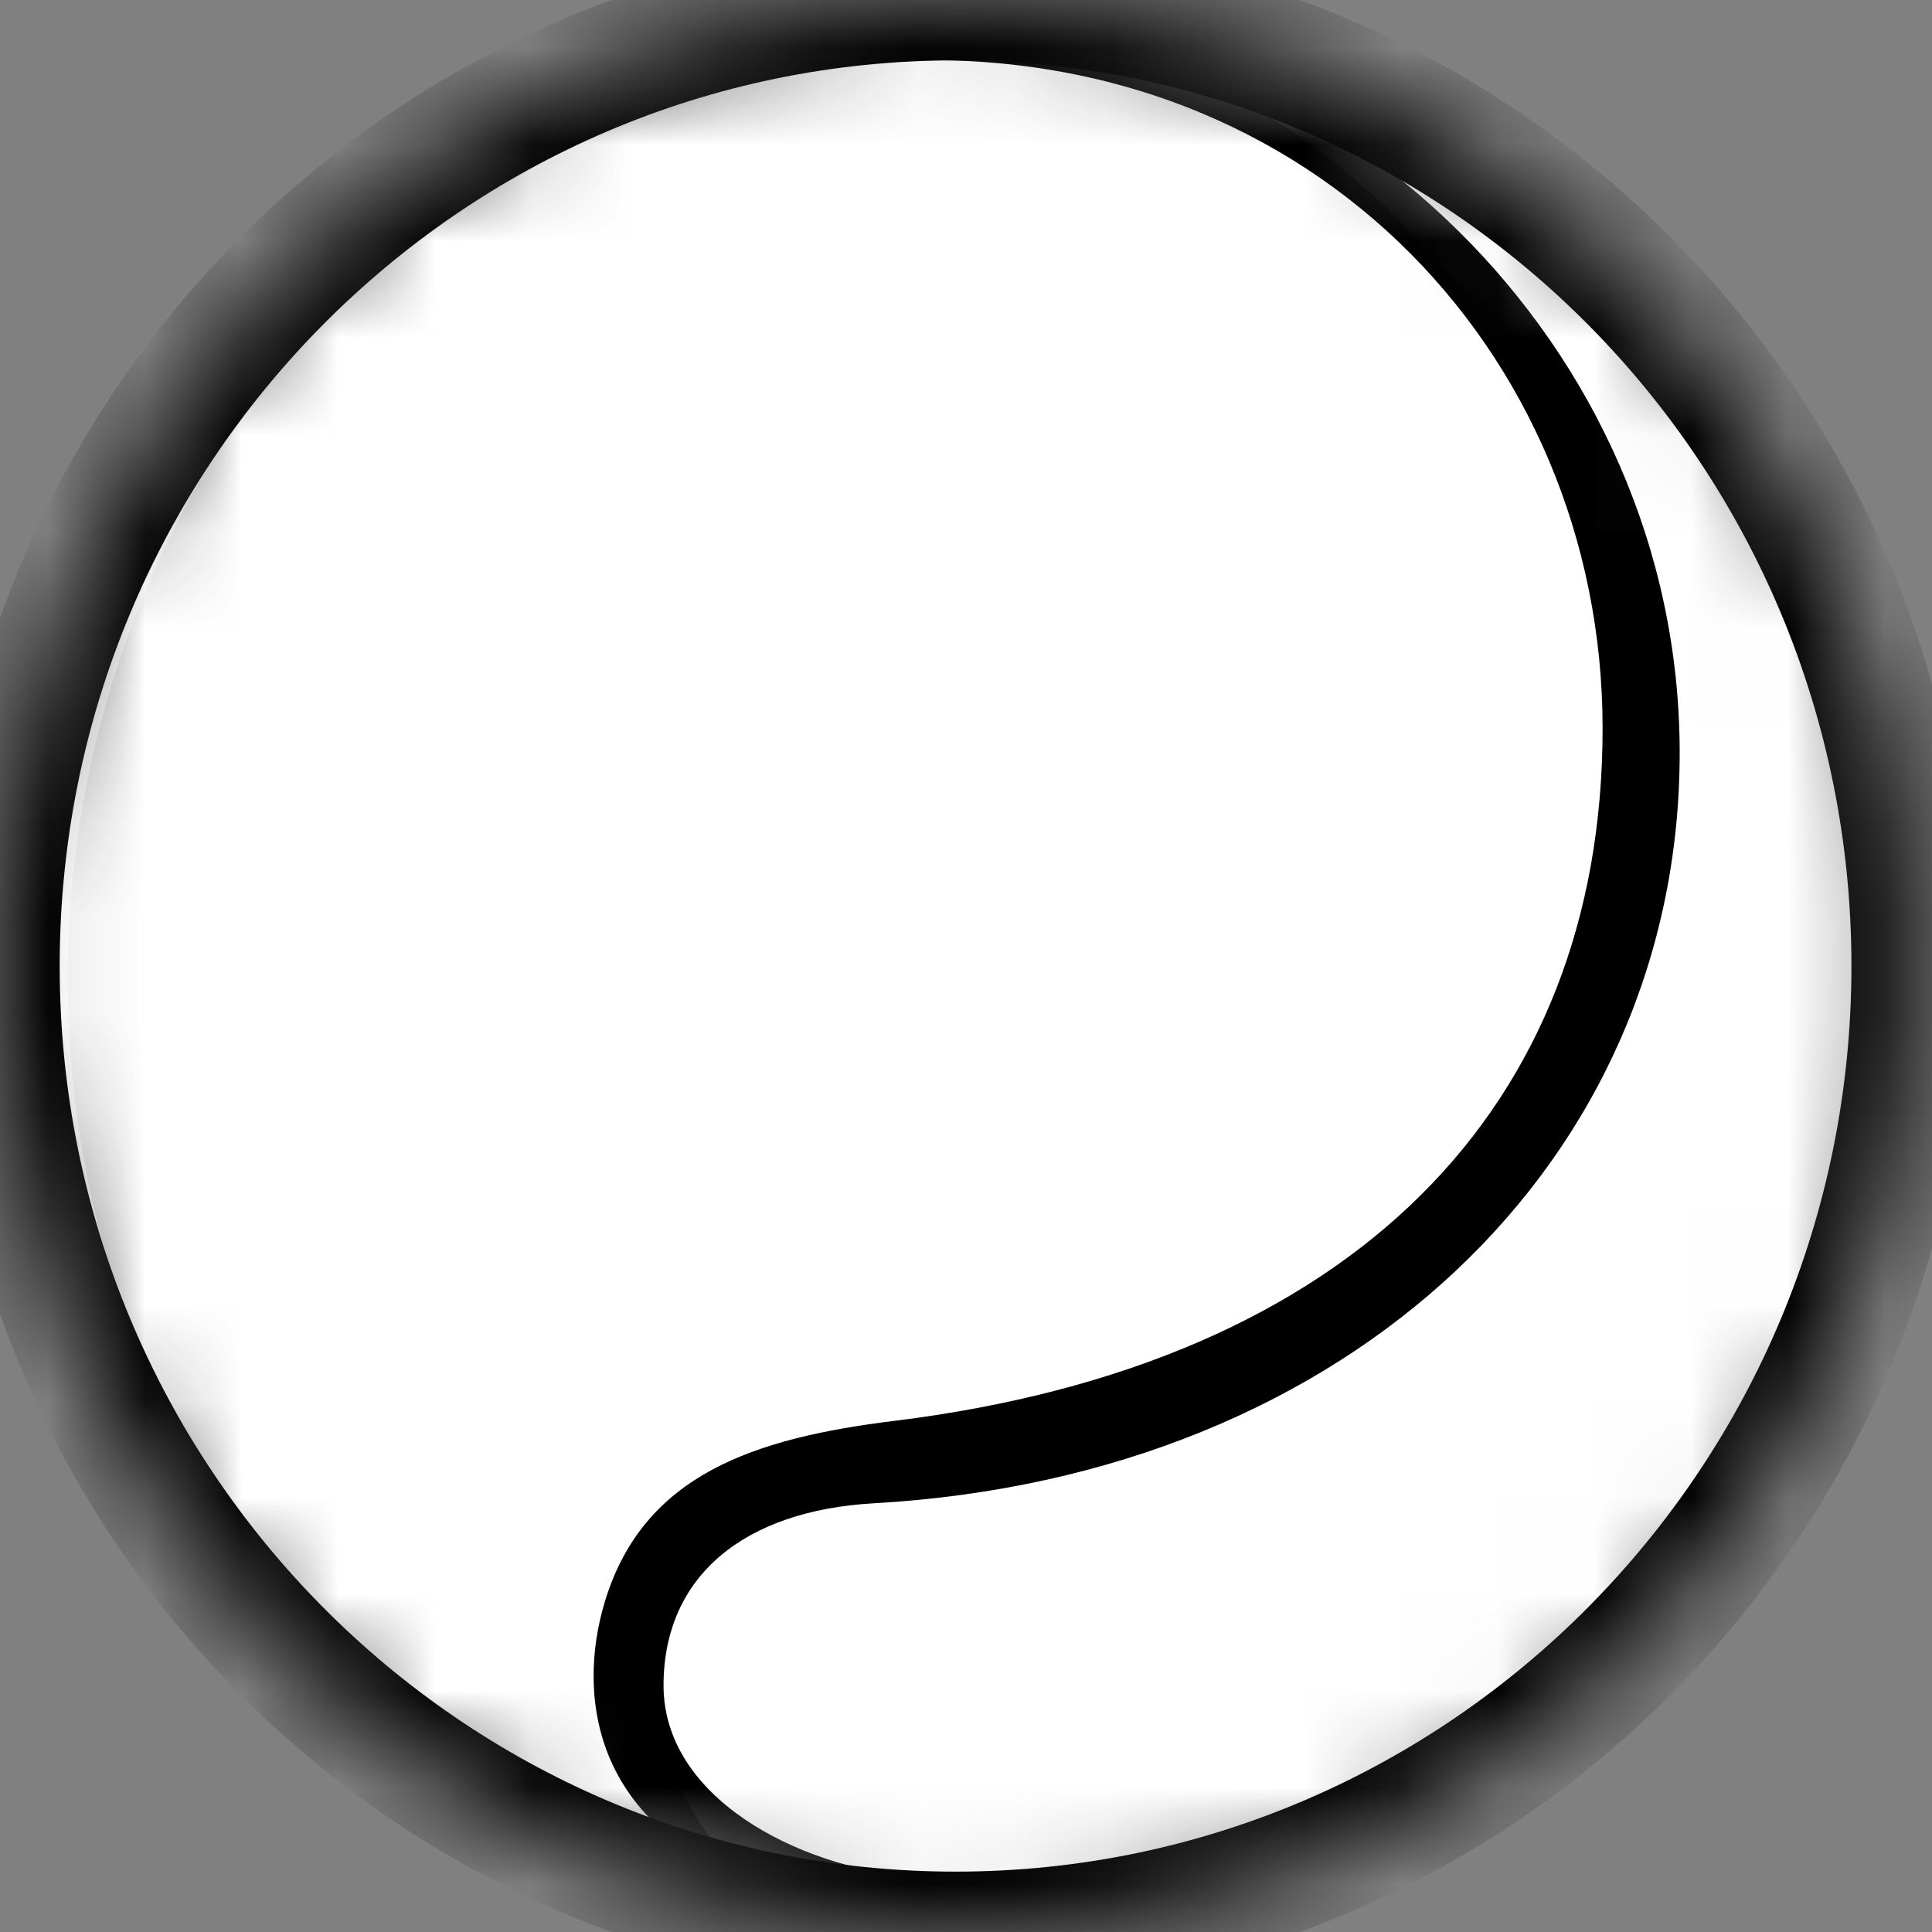 <?xml version="1.0" encoding="UTF-8"?>
<svg width="20px" height="20px" viewBox="0 0 20 20" version="1.1" xmlns="http://www.w3.org/2000/svg" xmlns:xlink="http://www.w3.org/1999/xlink">
    <rect x="0" y="0" width="20" height="20" fill="#808080" stroke="none"/>
    <!-- Generator: Sketch 52.2 (67145) - http://www.bohemiancoding.com/sketch -->
    <title>Group-Copy Clipped</title>
    <desc>Created with Sketch.</desc>
    <defs>
        <ellipse id="path-1" cx="9.892" cy="10" rx="9.892" ry="10"></ellipse>
        <ellipse id="path-3" cx="9.892" cy="10" rx="9.892" ry="10"></ellipse>
        <ellipse id="path-5" cx="9.892" cy="10" rx="9.892" ry="10"></ellipse>
        <ellipse id="path-7" cx="9.892" cy="10" rx="9.892" ry="10"></ellipse>
    </defs>
    <g id="Page-1" stroke="none" stroke-width="1" fill="none" fill-rule="evenodd">
        <g id="Main-Dashboard--(-with-the-table-scroll-design-)-" transform="translate(-23, -108)">
            <g id="Wallet-balance" transform="translate(23, 86)">
                <g id="Group-Copy-Clipped" transform="translate(0, 22)">
                    <mask id="mask-2" fill="white">
                        <use xlink:href="#path-1"></use>
                    </mask>
                    <g id="path-1"></g>
                    <g id="Group-Copy" mask="url(#mask-2)">
                        <g transform="translate(-0.976, -0.976)">
                            <g id="Stroke-1-Clipped" transform="translate(0.976, 0.976)">
                                <mask id="mask-4" fill="white">
                                    <use xlink:href="#path-3"></use>
                                </mask>
                                <g id="path-3"></g>
                                <path d="M9.044,19.945 C7.796,19.836 6.837,18.78 6.837,17.514 C6.837,16.166 7.918,15.074 9.251,15.074 C13.343,15.074 16.66,11.72 16.66,7.584 C16.66,3.447 13.343,0.094 9.251,0.094 C8.603,0.094 7.959,0.18 7.333,0.349 C8.442,0.049 9.593,-0.053 10.736,0.046 C16.172,0.518 20.2,5.355 19.732,10.85 C19.265,16.345 14.48,20.417 9.044,19.945 Z" id="Stroke-1" fill="#FFFFFF" mask="url(#mask-4)"></path>
                            </g>
                            <g id="Stroke-3-Clipped" transform="translate(0.976, 0.976)">
                                <mask id="mask-6" fill="white">
                                    <use xlink:href="#path-5"></use>
                                </mask>
                                <g id="path-3"></g>
                                <path d="M9.466,19.432 C8.217,19.321 6.869,18.59 6.869,17.449 C6.869,16.308 7.713,15.637 9.045,15.562 C13.992,15.282 17.388,12.01 17.388,7.793 C17.388,3.575 13.824,0.147 9.732,0.147 C9.084,0.147 8.651,0.129 8.025,0.302 C2.755,1.757 -0.372,7.341 1.04,12.773 C2.116,16.914 5.25,19.29 9.466,19.432 Z" id="Stroke-3" fill="#000000" mask="url(#mask-6)"></path>
                            </g>
                            <g id="Stroke-3-Copy-Clipped" transform="translate(0.976, 0.976)">
                                <mask id="mask-8" fill="white">
                                    <use xlink:href="#path-7"></use>
                                </mask>
                                <g id="path-3"></g>
                                <path d="M8.061,19.569 C6.131,19.007 5.961,17.562 6.263,16.575 C6.664,15.26 7.816,14.887 9.256,14.709 C14.01,14.122 16.59,11.459 16.59,7.54 C16.59,3.621 13.472,0.323 9.031,0.644 C8.385,0.69 6.346,0.751 5.768,1.087 C2.118,3.212 -1.064,7.253 0.348,12.58 C1.424,16.64 3.932,19.372 8.061,19.569 Z" id="Stroke-3-Copy" fill="#FFFFFF" mask="url(#mask-8)"></path>
                            </g>
                            <g id="Oval-Copy-2-Clipped">
                                <path d="M10.868,21.601 C5.063,21.601 0.357,16.844 0.357,10.976 C0.357,5.108 5.063,0.351 10.868,0.351 C16.673,0.351 21.378,5.108 21.378,10.976 C21.378,16.844 16.673,21.601 10.868,21.601 Z M10.868,20.351 C15.99,20.351 20.142,16.153 20.142,10.976 C20.142,5.798 15.99,1.601 10.868,1.601 C5.746,1.601 1.594,5.798 1.594,10.976 C1.594,16.153 5.746,20.351 10.868,20.351 Z" id="Oval-Copy-2" fill="#000000" fill-rule="nonzero"></path>
                            </g>
                        </g>
                    </g>
                </g>
            </g>
        </g>
    </g>
</svg>
